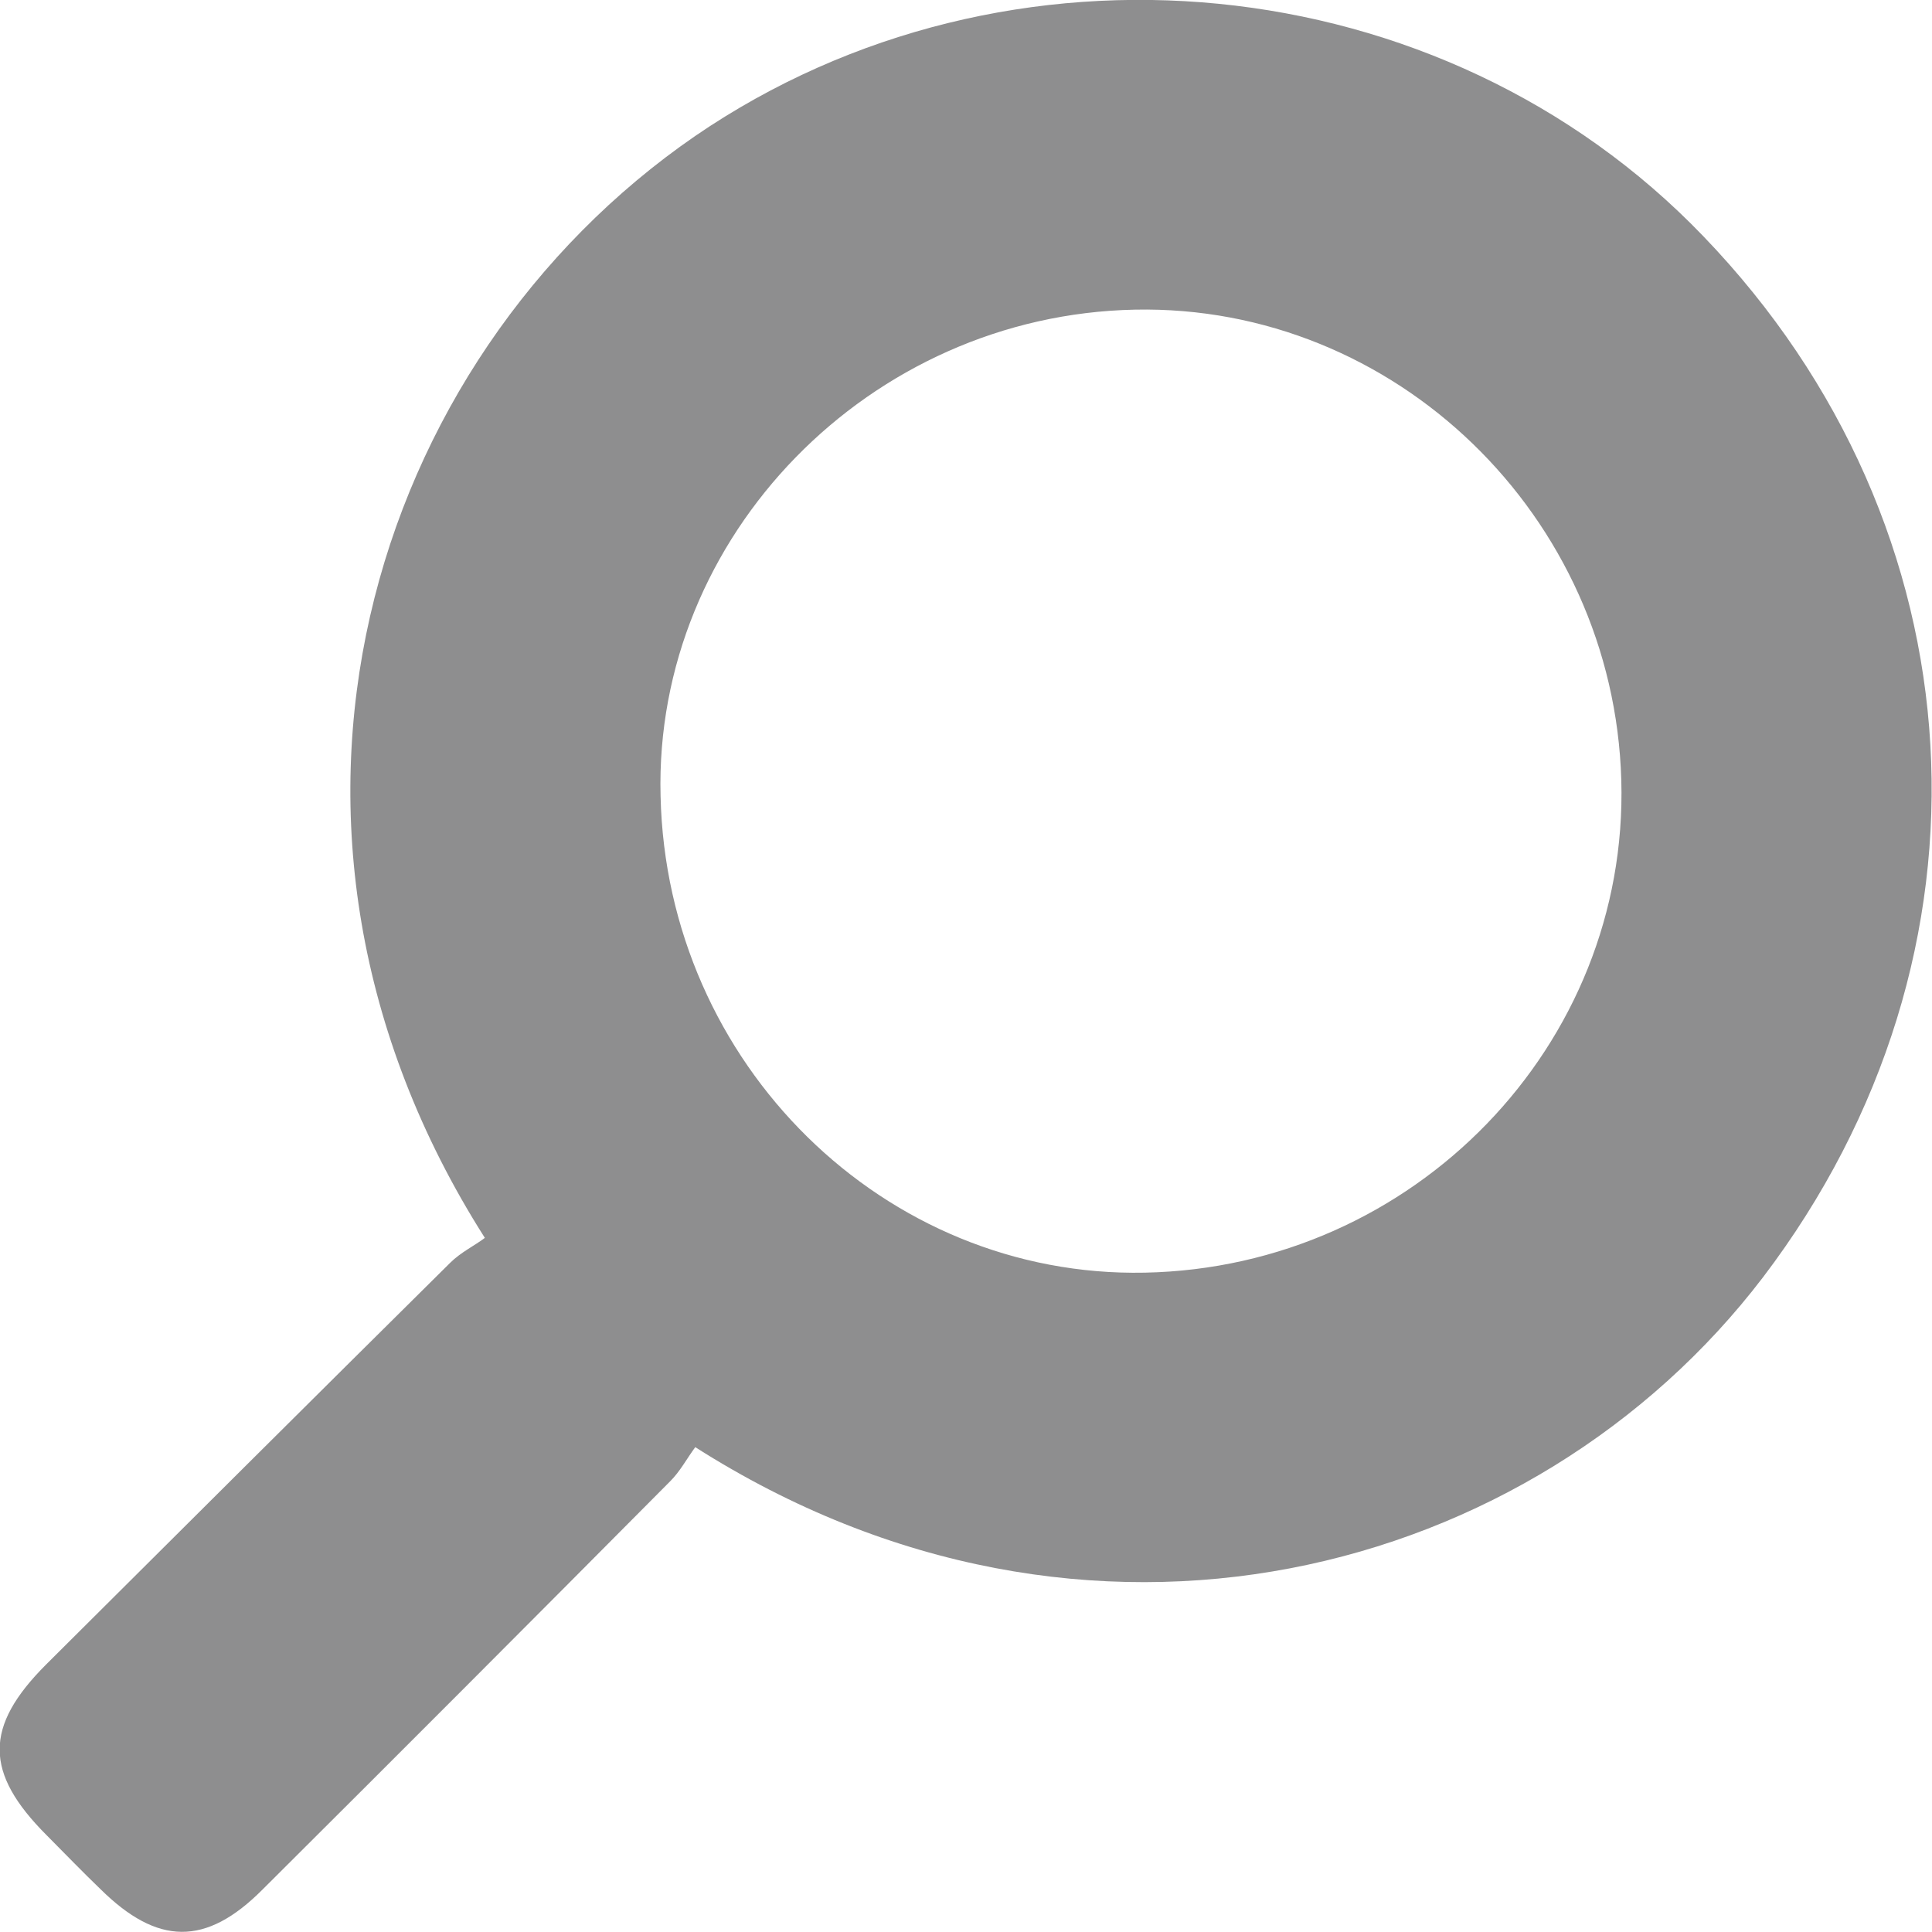 <svg width="22" height="22" viewBox="0 0 22 22" fill="none" xmlns="http://www.w3.org/2000/svg">
    <path d="M0.523 18.956C2.052 17.433 3.589 15.902 5.126 14.38C5.246 14.26 5.409 14.182 5.521 14.096C2.541 9.409 4.216 4.094 7.917 1.548C11.472 -0.886 16.418 -0.413 19.398 2.692C22.584 6.003 22.875 10.863 20.076 14.544C17.466 17.966 12.373 19.317 7.917 16.479C7.822 16.608 7.745 16.754 7.633 16.866C6.088 18.422 4.542 19.971 2.988 21.518C2.344 22.164 1.794 22.155 1.142 21.51C0.936 21.312 0.738 21.106 0.532 20.899C-0.181 20.186 -0.181 19.661 0.523 18.956ZM13.035 14.492C16.1 14.432 18.548 11.903 18.462 8.884C18.376 5.874 15.886 3.466 12.923 3.526C9.9 3.587 7.445 6.106 7.522 9.065C7.591 12.118 10.072 14.552 13.035 14.492Z"
          fill="#8E8E8F"/>
</svg>
